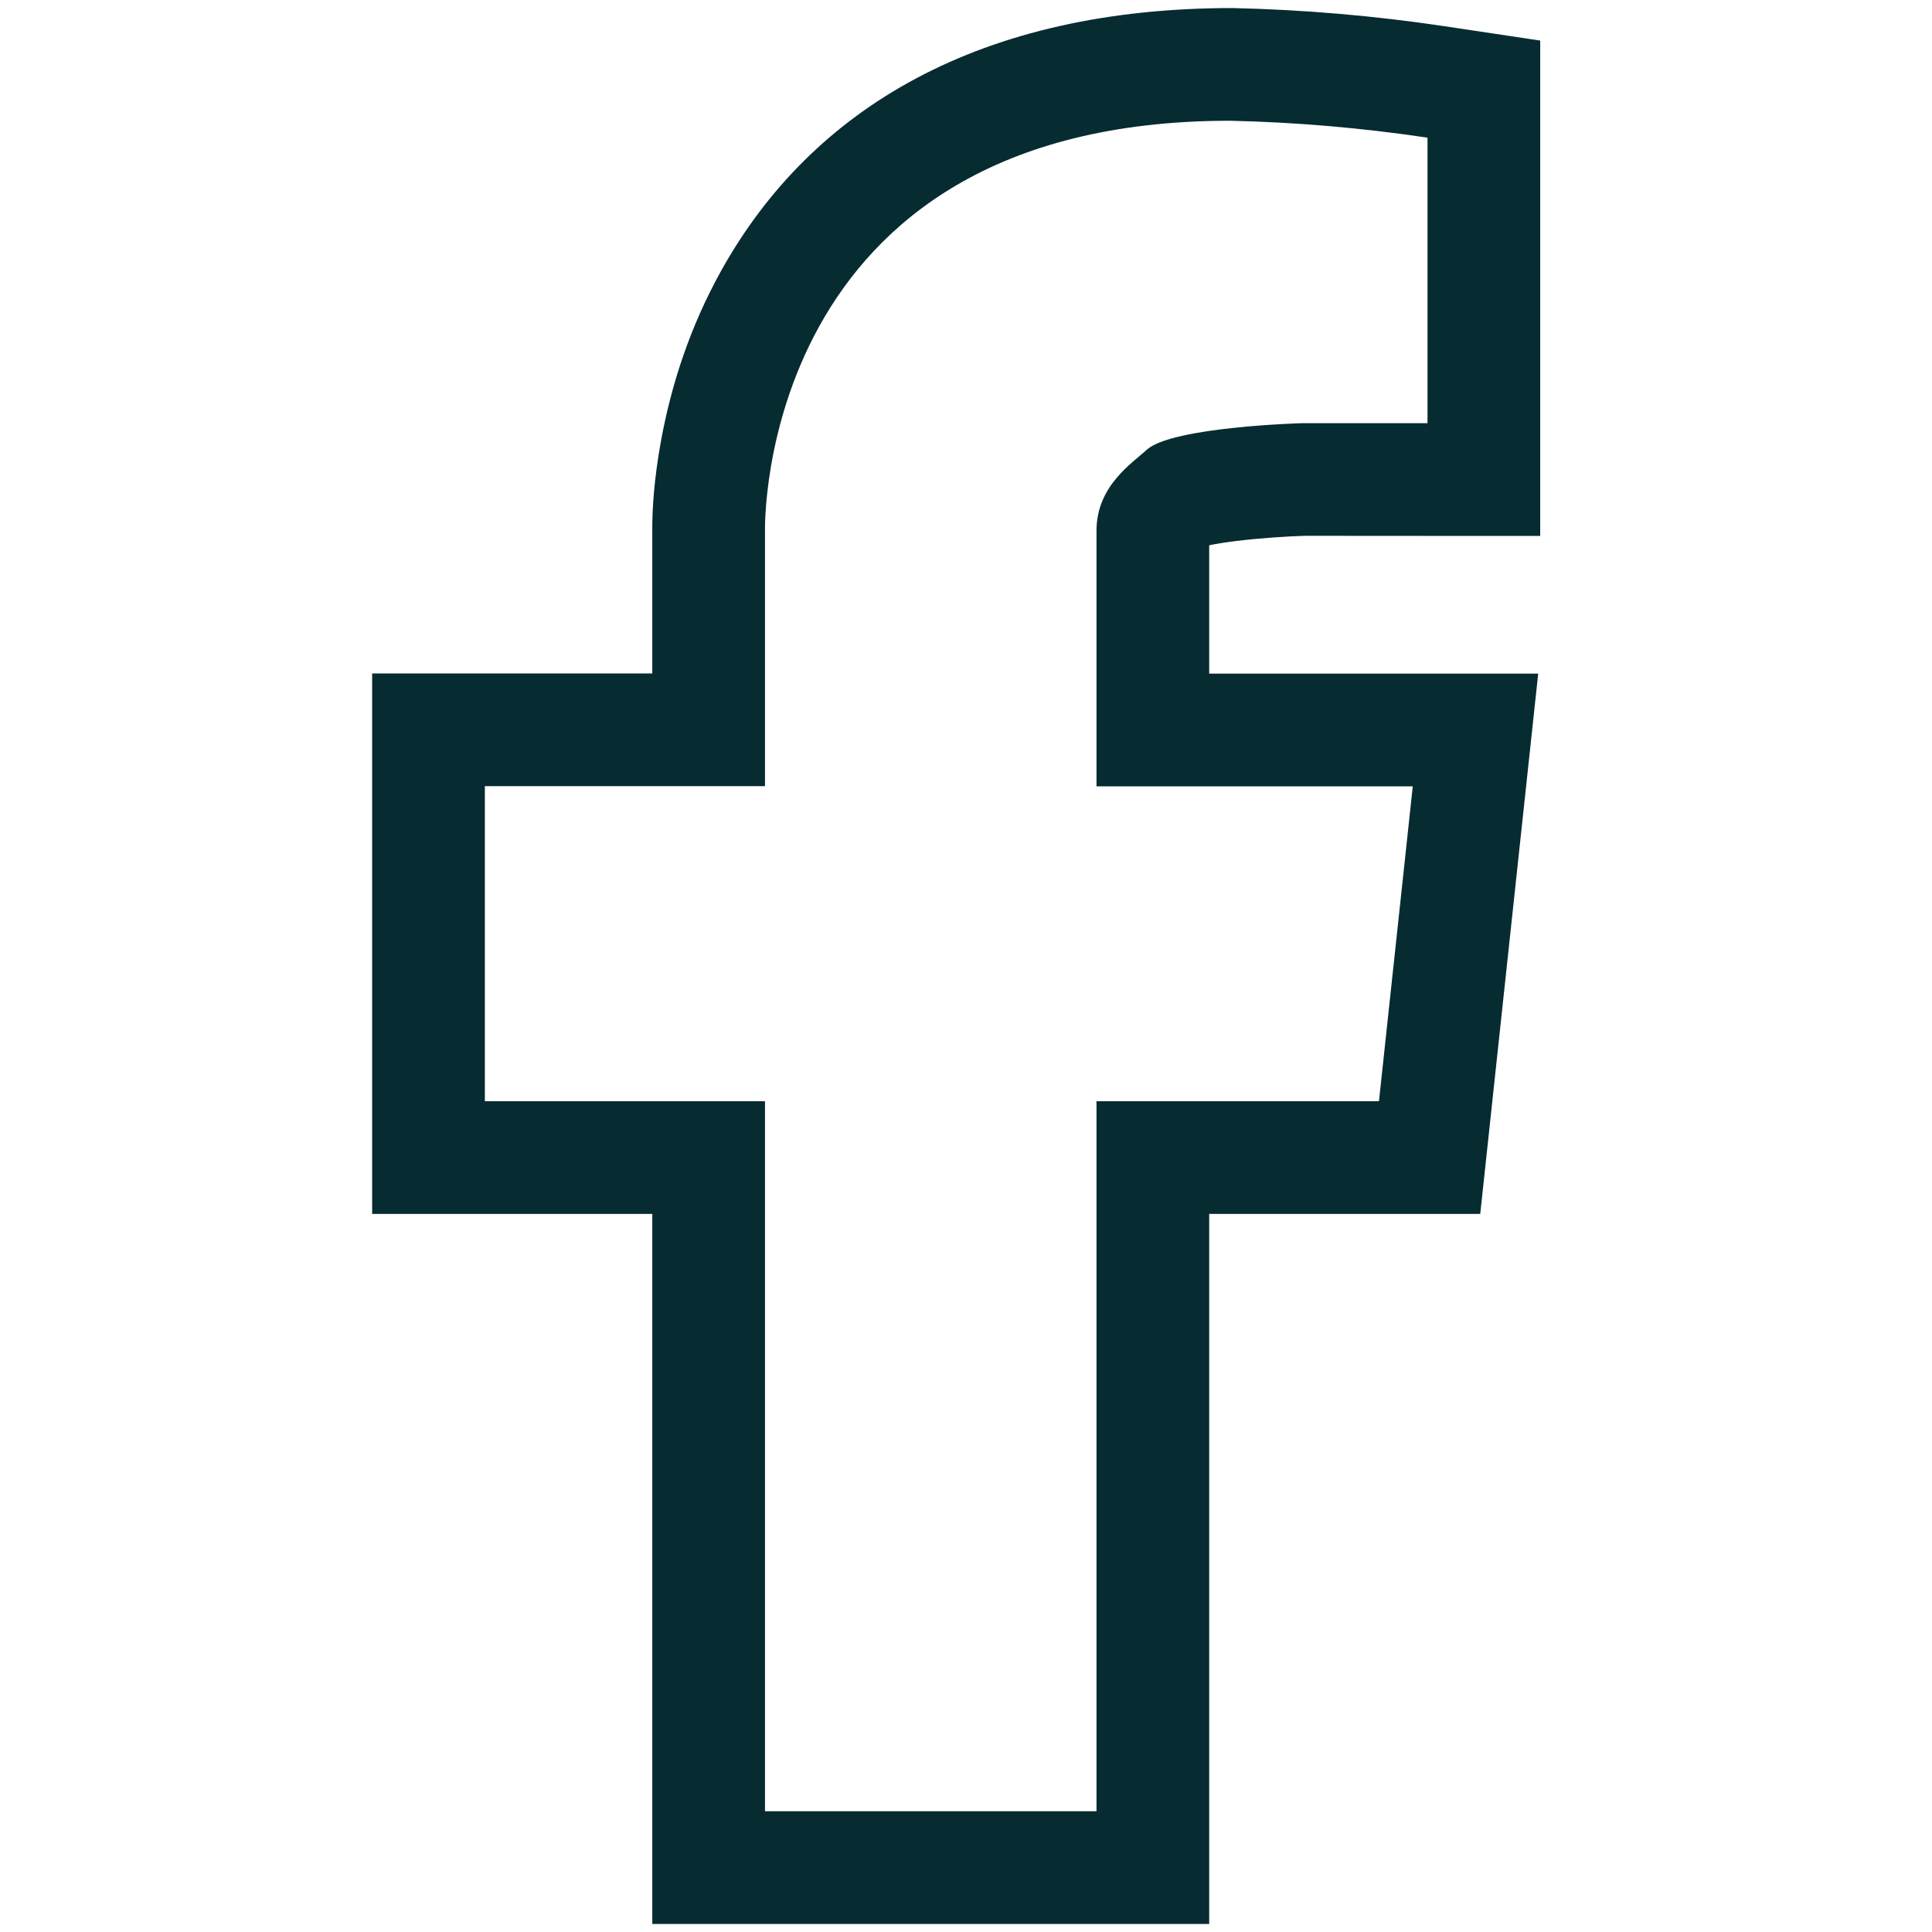 <?xml version="1.0" encoding="UTF-8"?>
<svg width="24px" height="24px" viewBox="0 0 24 24" version="1.1" xmlns="http://www.w3.org/2000/svg" xmlns:xlink="http://www.w3.org/1999/xlink">
    <!-- Generator: Sketch 48.2 (47327) - http://www.bohemiancoding.com/sketch -->
    <title>02 asset/01 icon/02 facebook</title>
    <desc>Created with Sketch.</desc>
    <defs></defs>
    <g id="Symbols" stroke="none" stroke-width="1" fill="none" fill-rule="evenodd">
        <g id="02-asset/01-icon/02-facebook" fill="#062B31" fill-rule="nonzero">
            <path d="M9.503,6.595 L9.503,9.766 L6.023,9.766 L6.023,13.68 L9.503,13.68 L9.503,22.5 L13.621,22.5 L13.621,13.68 L17.13,13.68 L17.55,9.768 L13.621,9.768 L13.621,6.595 C13.621,6.034 14.064,5.755 14.251,5.582 C14.581,5.301 16.172,5.257 16.172,5.257 L17.733,5.257 L17.733,1.71 C16.92,1.589 16.101,1.518 15.28,1.5 C9.383,1.5 9.503,6.595 9.503,6.595 Z M8.208,5.494 C8.338,4.772 8.577,4.051 8.956,3.368 C10.088,1.329 12.193,0.1 15.311,0.1 C16.191,0.12 17.069,0.195 17.94,0.325 L19.133,0.504 L19.133,6.657 L17.733,6.657 L16.211,6.656 C16.004,6.662 15.671,6.682 15.353,6.721 C15.221,6.737 15.108,6.755 15.021,6.774 L15.021,8.368 L19.108,8.368 L18.388,15.08 L15.021,15.08 L15.021,23.9 L8.103,23.9 L8.103,15.08 L4.623,15.08 L4.623,8.366 L8.103,8.366 L8.103,6.605 C8.1,6.33 8.126,5.95 8.208,5.494 Z M14.969,6.785 C14.967,6.786 14.964,6.787 14.961,6.787 C14.965,6.786 14.971,6.785 14.978,6.781 L14.969,6.785 Z M14.958,6.822 C14.957,6.823 14.956,6.824 14.955,6.825 C14.957,6.823 14.96,6.819 14.963,6.814 L14.958,6.822 Z" id="Shape"></path>
        </g>
    </g>
</svg>
